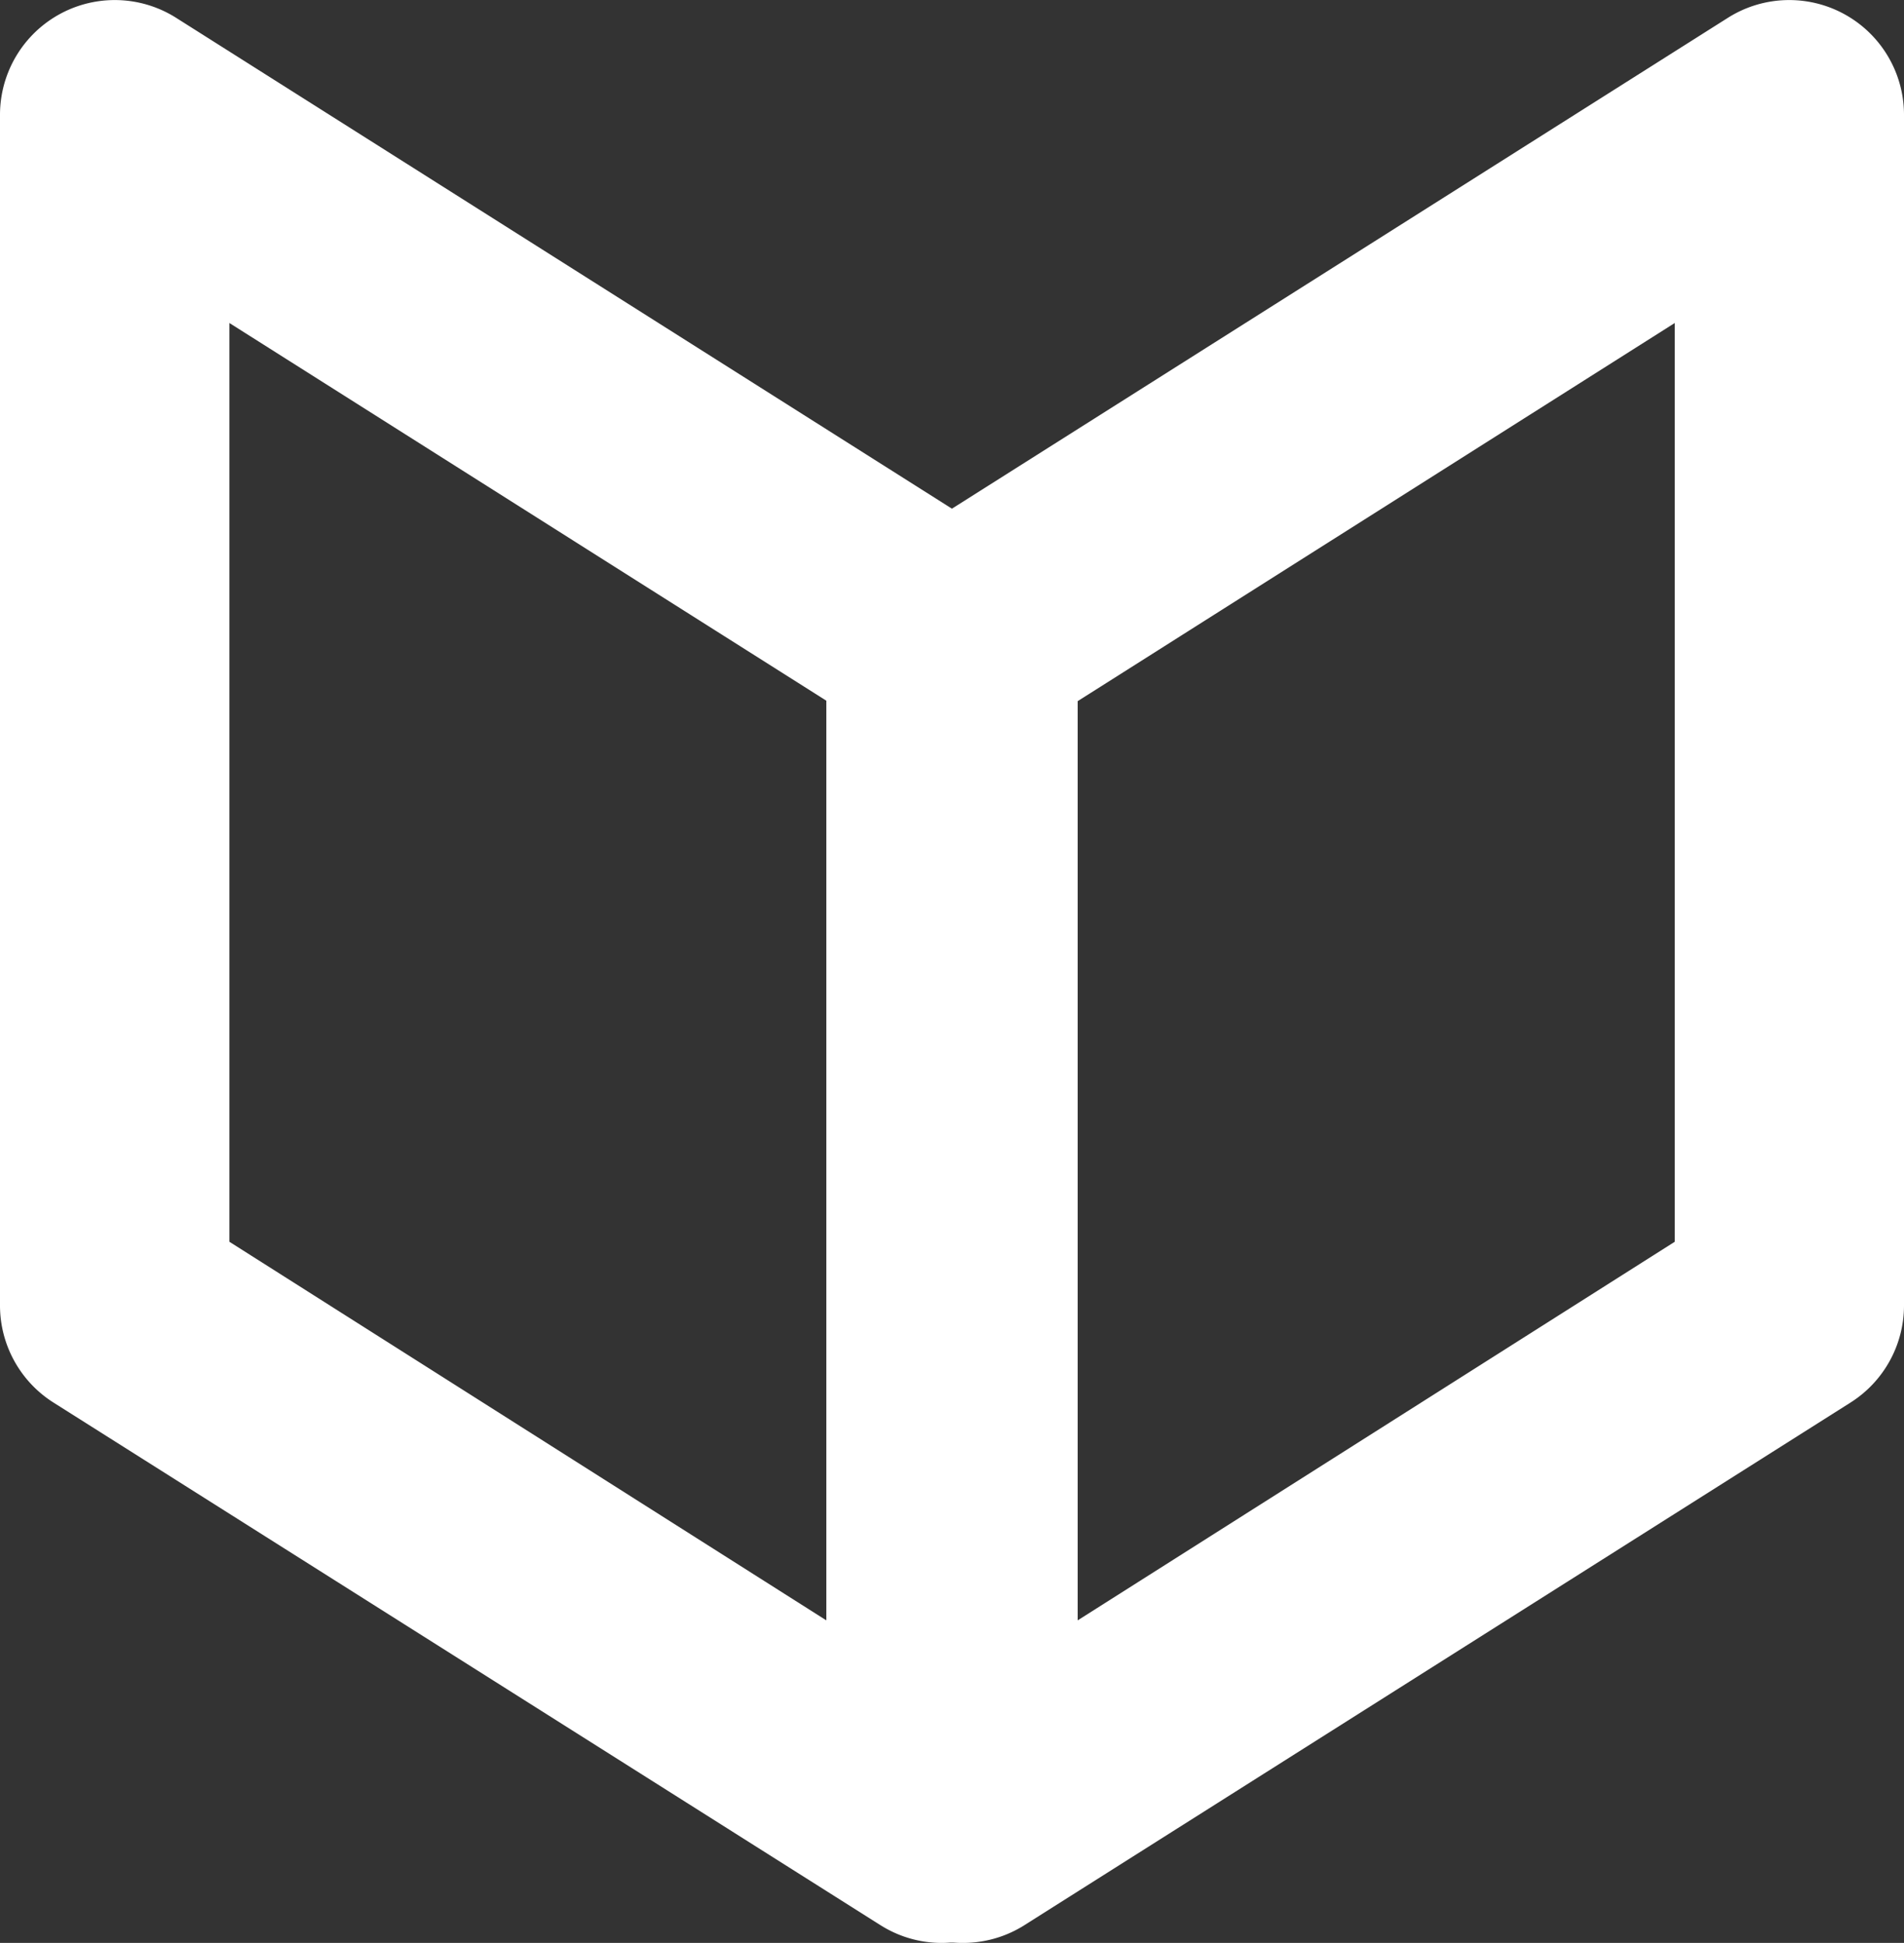 <svg xmlns="http://www.w3.org/2000/svg" viewBox="0 0 125.74 128.3"><rect x="0" y="0" width="125.74" height="128.3" fill="#333333" stroke="none"/><defs><style>.cls-1{fill:#fff;}</style></defs><title>icono4</title><g id="Capa_2" data-name="Capa 2"><g id="Info_Recursos" data-name="Info|Recursos"><path class="cls-1" d="M62.15,128.3a7.56,7.56,0,0,1-4-1.17L3.52,92.61A7.59,7.59,0,0,1,0,86.21V7.57a7.58,7.58,0,0,1,11.62-6.4L66.2,35.7a7.58,7.58,0,0,1,3.52,6.4v78.63a7.55,7.55,0,0,1-7.57,7.57ZM15.15,82l39.42,25V46.27L15.15,21.33Z"/><path class="cls-1" d="M63.6,128.3A7.55,7.55,0,0,1,56,120.73V42.1a7.56,7.56,0,0,1,3.53-6.4L114.12,1.17a7.58,7.58,0,0,1,11.62,6.4V86.21a7.59,7.59,0,0,1-3.52,6.4L67.65,127.13A7.59,7.59,0,0,1,63.6,128.3Zm7.57-82V107L110.6,82V21.33Z"/></g></g></svg>